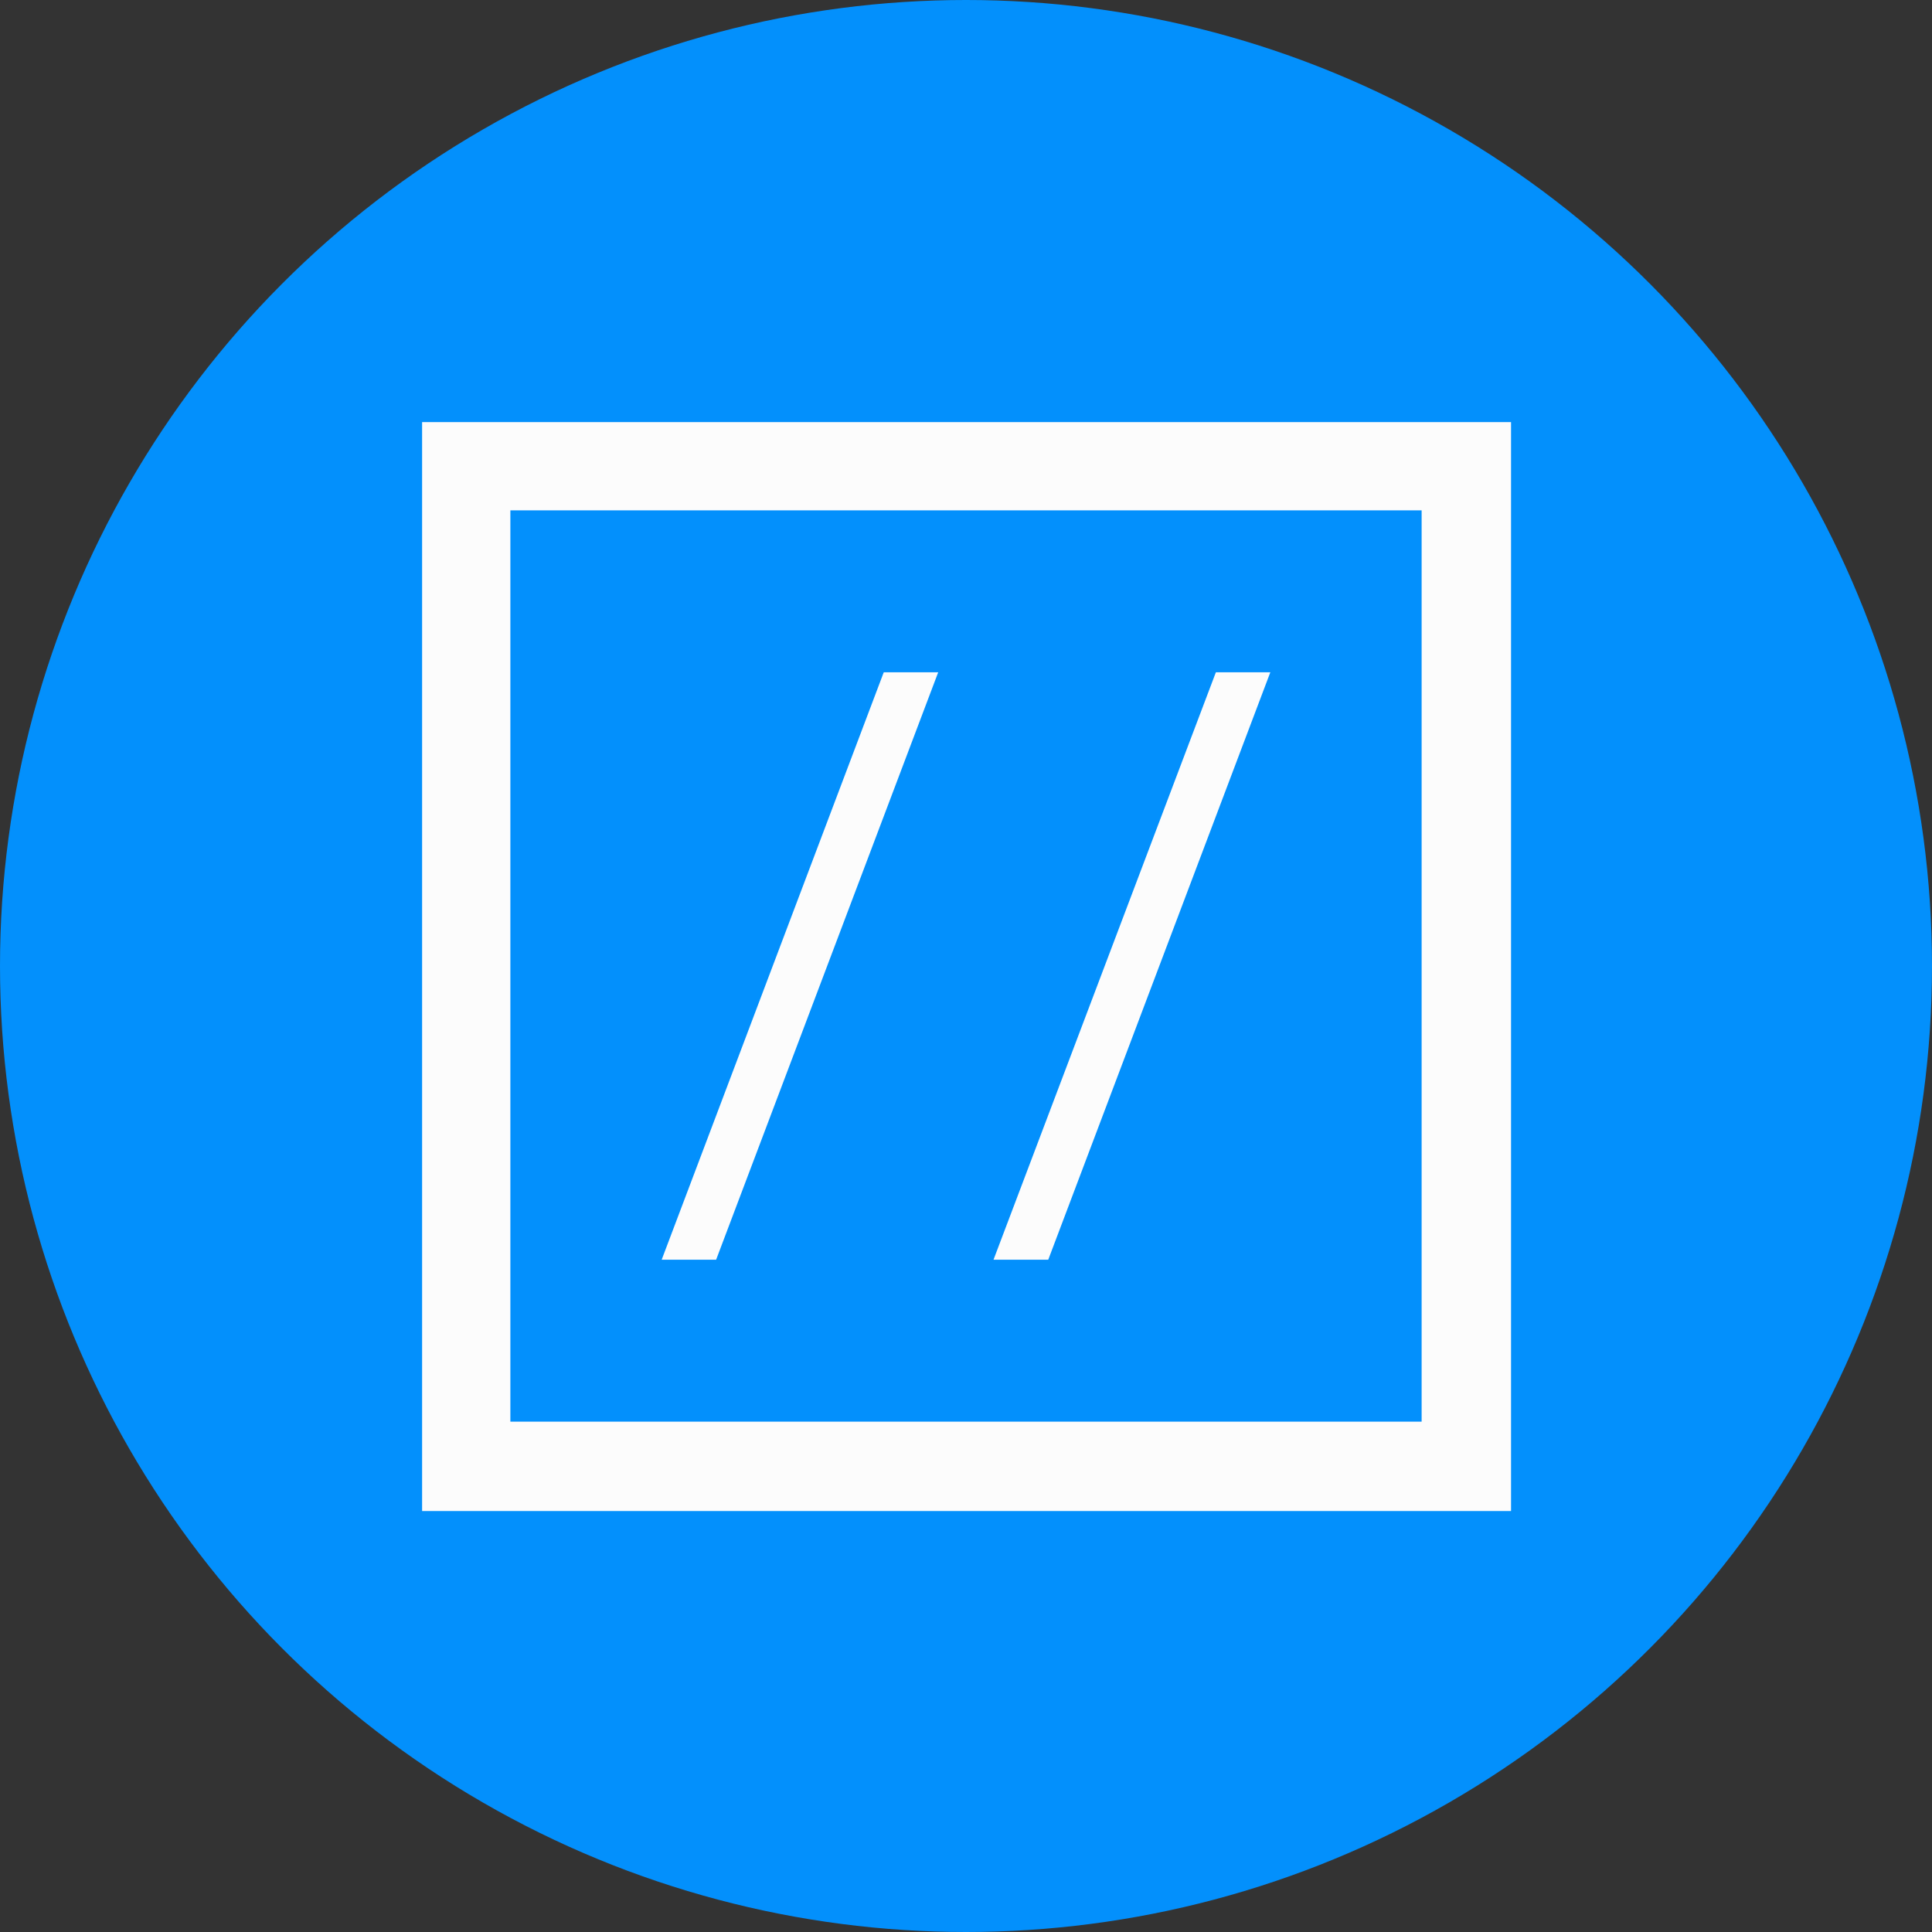 <svg xmlns="http://www.w3.org/2000/svg" viewBox="0 0 67.42 67.42"><rect x="0" y="0" width="67.42" height="67.42" fill="#333333" stroke="none"/><defs><style>.cls-1{fill:#0390fc;}.cls-2{fill:#fcfcfc;}</style></defs><g id="Layer_2" data-name="Layer 2"><g id="Layer_1-2" data-name="Layer 1"><circle class="cls-1" cx="33.71" cy="33.71" r="33.71"/><path class="cls-2" d="M52.73,52.73h-38v-38h38ZM17.81,49.61h31.8V17.81H17.81Z"/><polygon class="cls-2" points="24.99 43.96 32.74 23.46 30.84 23.46 23.09 43.96 24.99 43.96"/><polygon class="cls-2" points="36.58 43.96 44.33 23.46 42.43 23.46 34.67 43.96 36.58 43.96"/></g></g></svg>